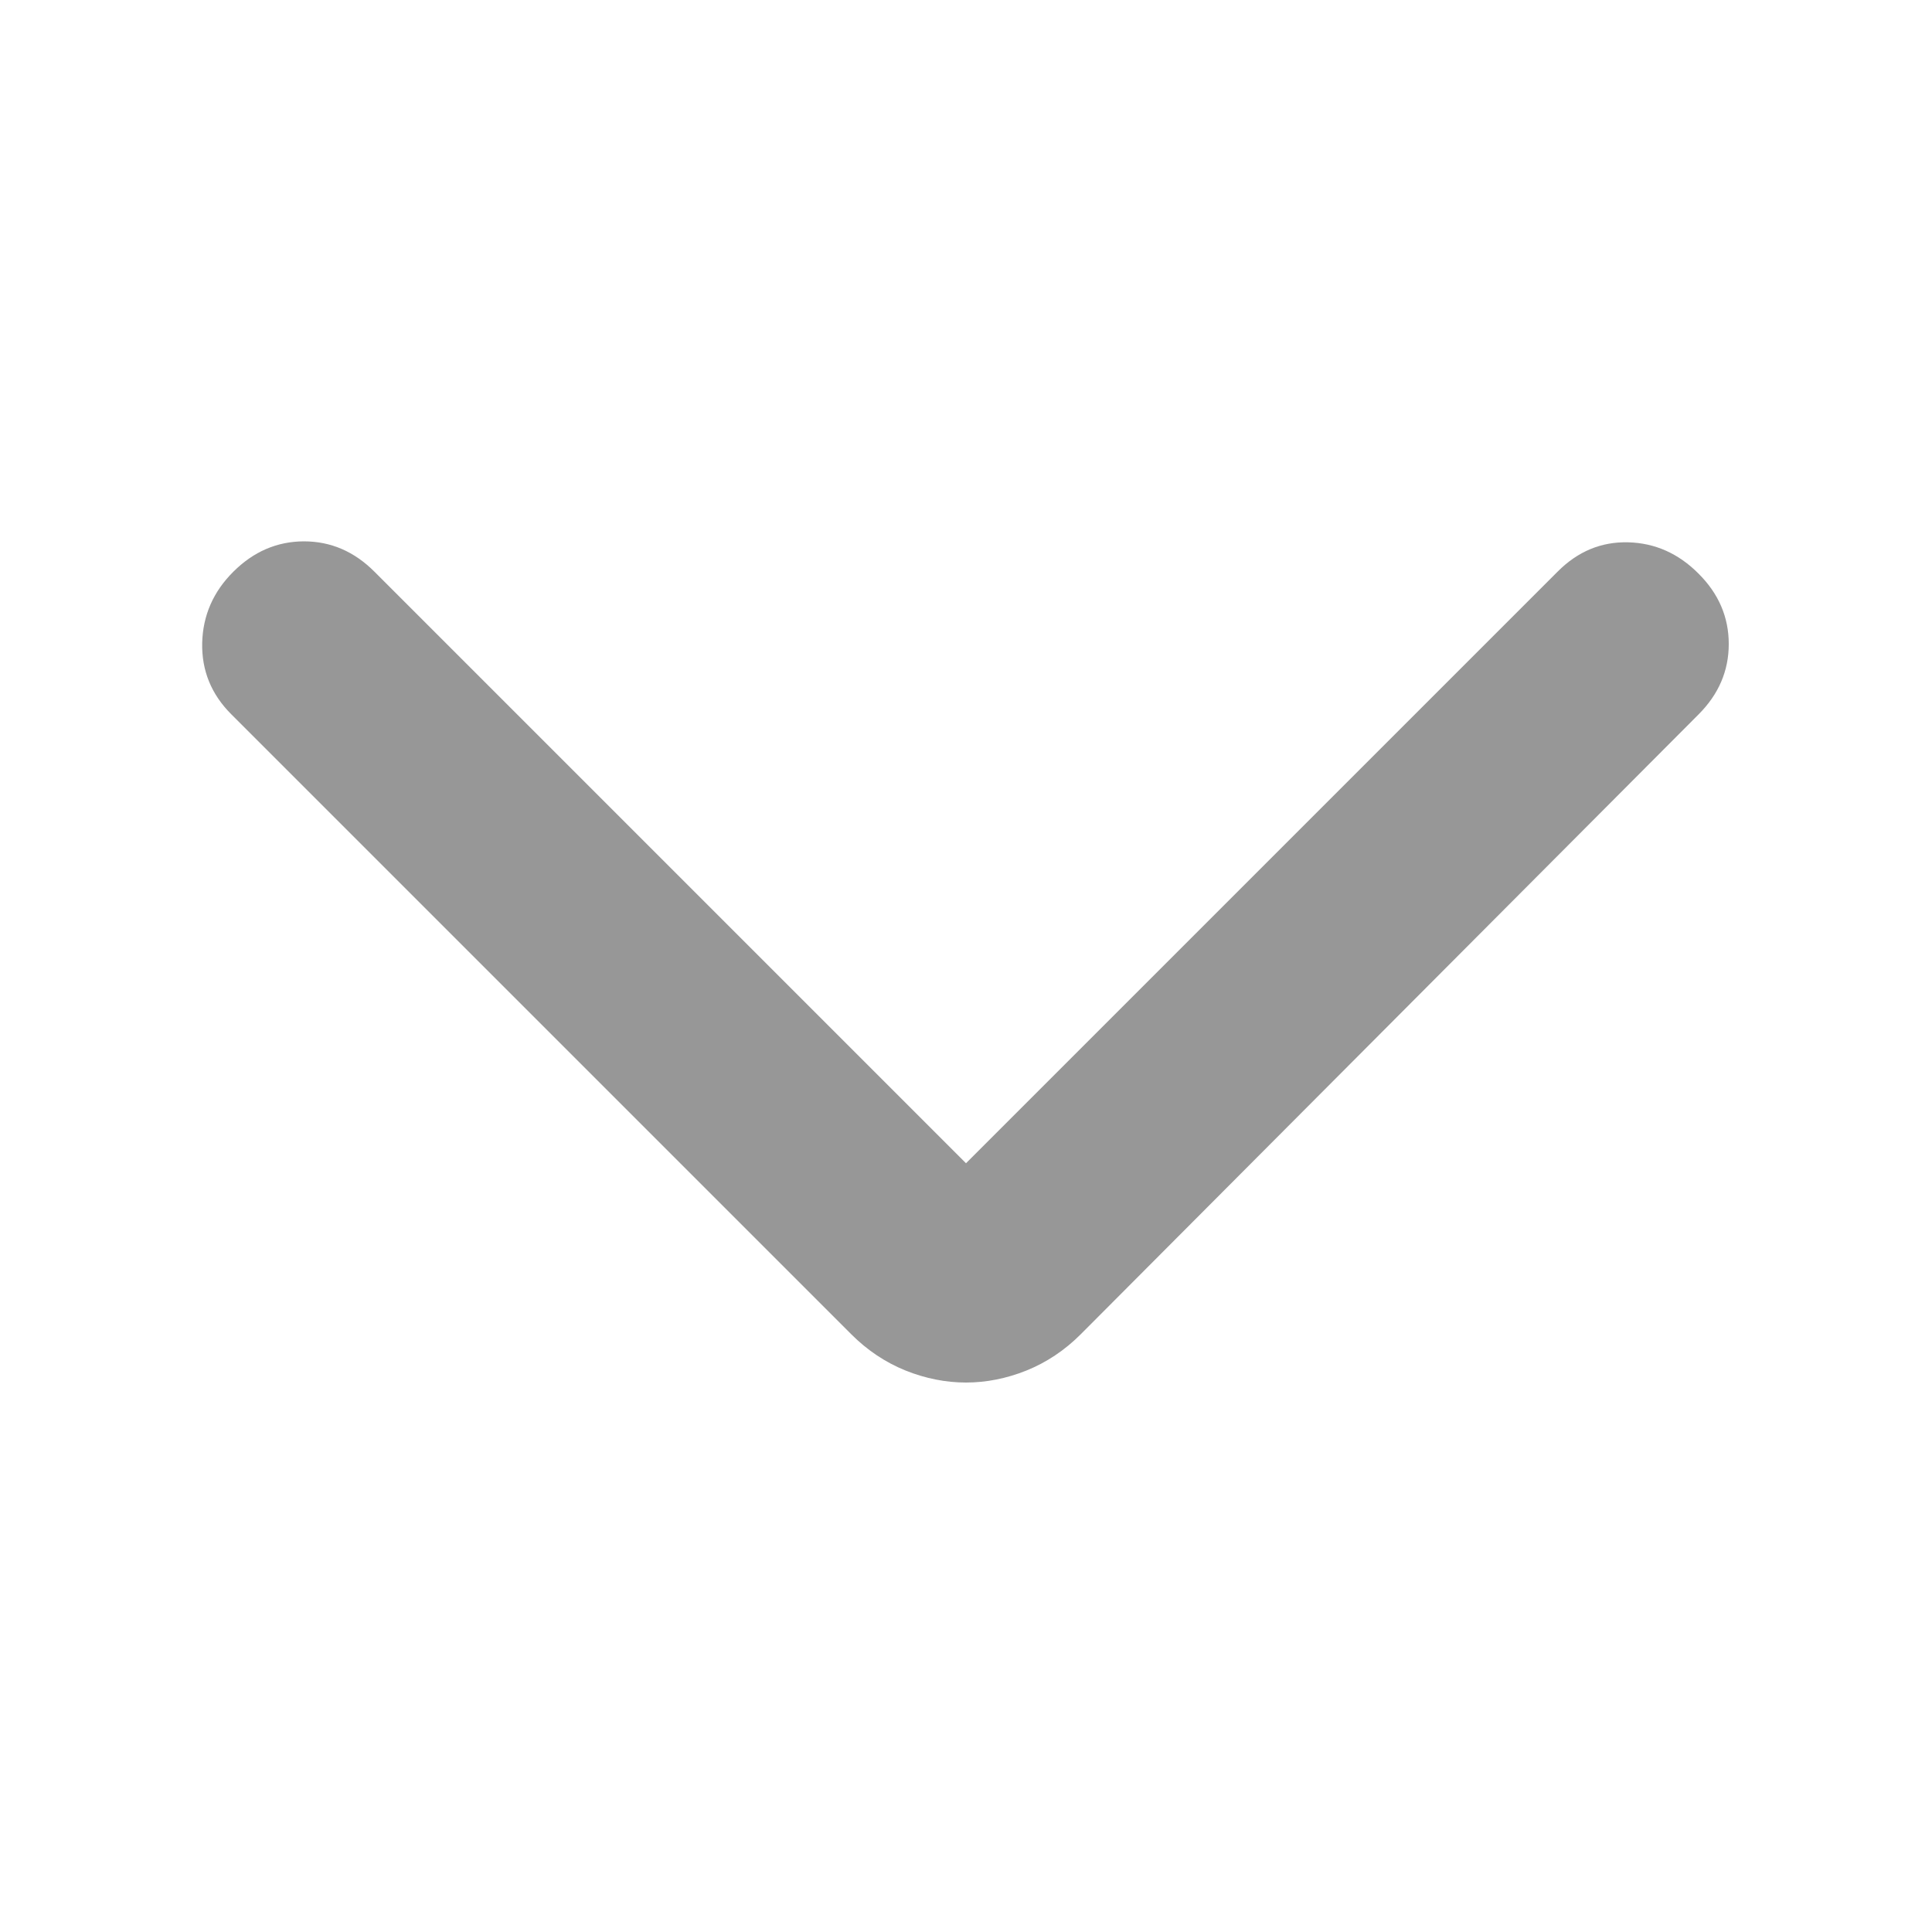 <svg width="20" height="20" viewBox="0 0 20 20" fill="none" xmlns="http://www.w3.org/2000/svg">
<path d="M10 12.042L16.125 5.917C16.333 5.708 16.576 5.607 16.854 5.614C17.132 5.621 17.375 5.729 17.583 5.938C17.792 6.146 17.896 6.389 17.896 6.667C17.896 6.944 17.792 7.187 17.583 7.396L11.188 13.812C11.021 13.979 10.833 14.104 10.625 14.188C10.417 14.271 10.208 14.312 10 14.312C9.792 14.312 9.583 14.271 9.375 14.188C9.167 14.104 8.979 13.979 8.812 13.812L2.396 7.396C2.187 7.188 2.087 6.941 2.093 6.656C2.1 6.371 2.208 6.124 2.417 5.917C2.626 5.709 2.869 5.605 3.146 5.604C3.423 5.604 3.666 5.708 3.875 5.917L10 12.042Z" fill="#979797"/>
</svg>
